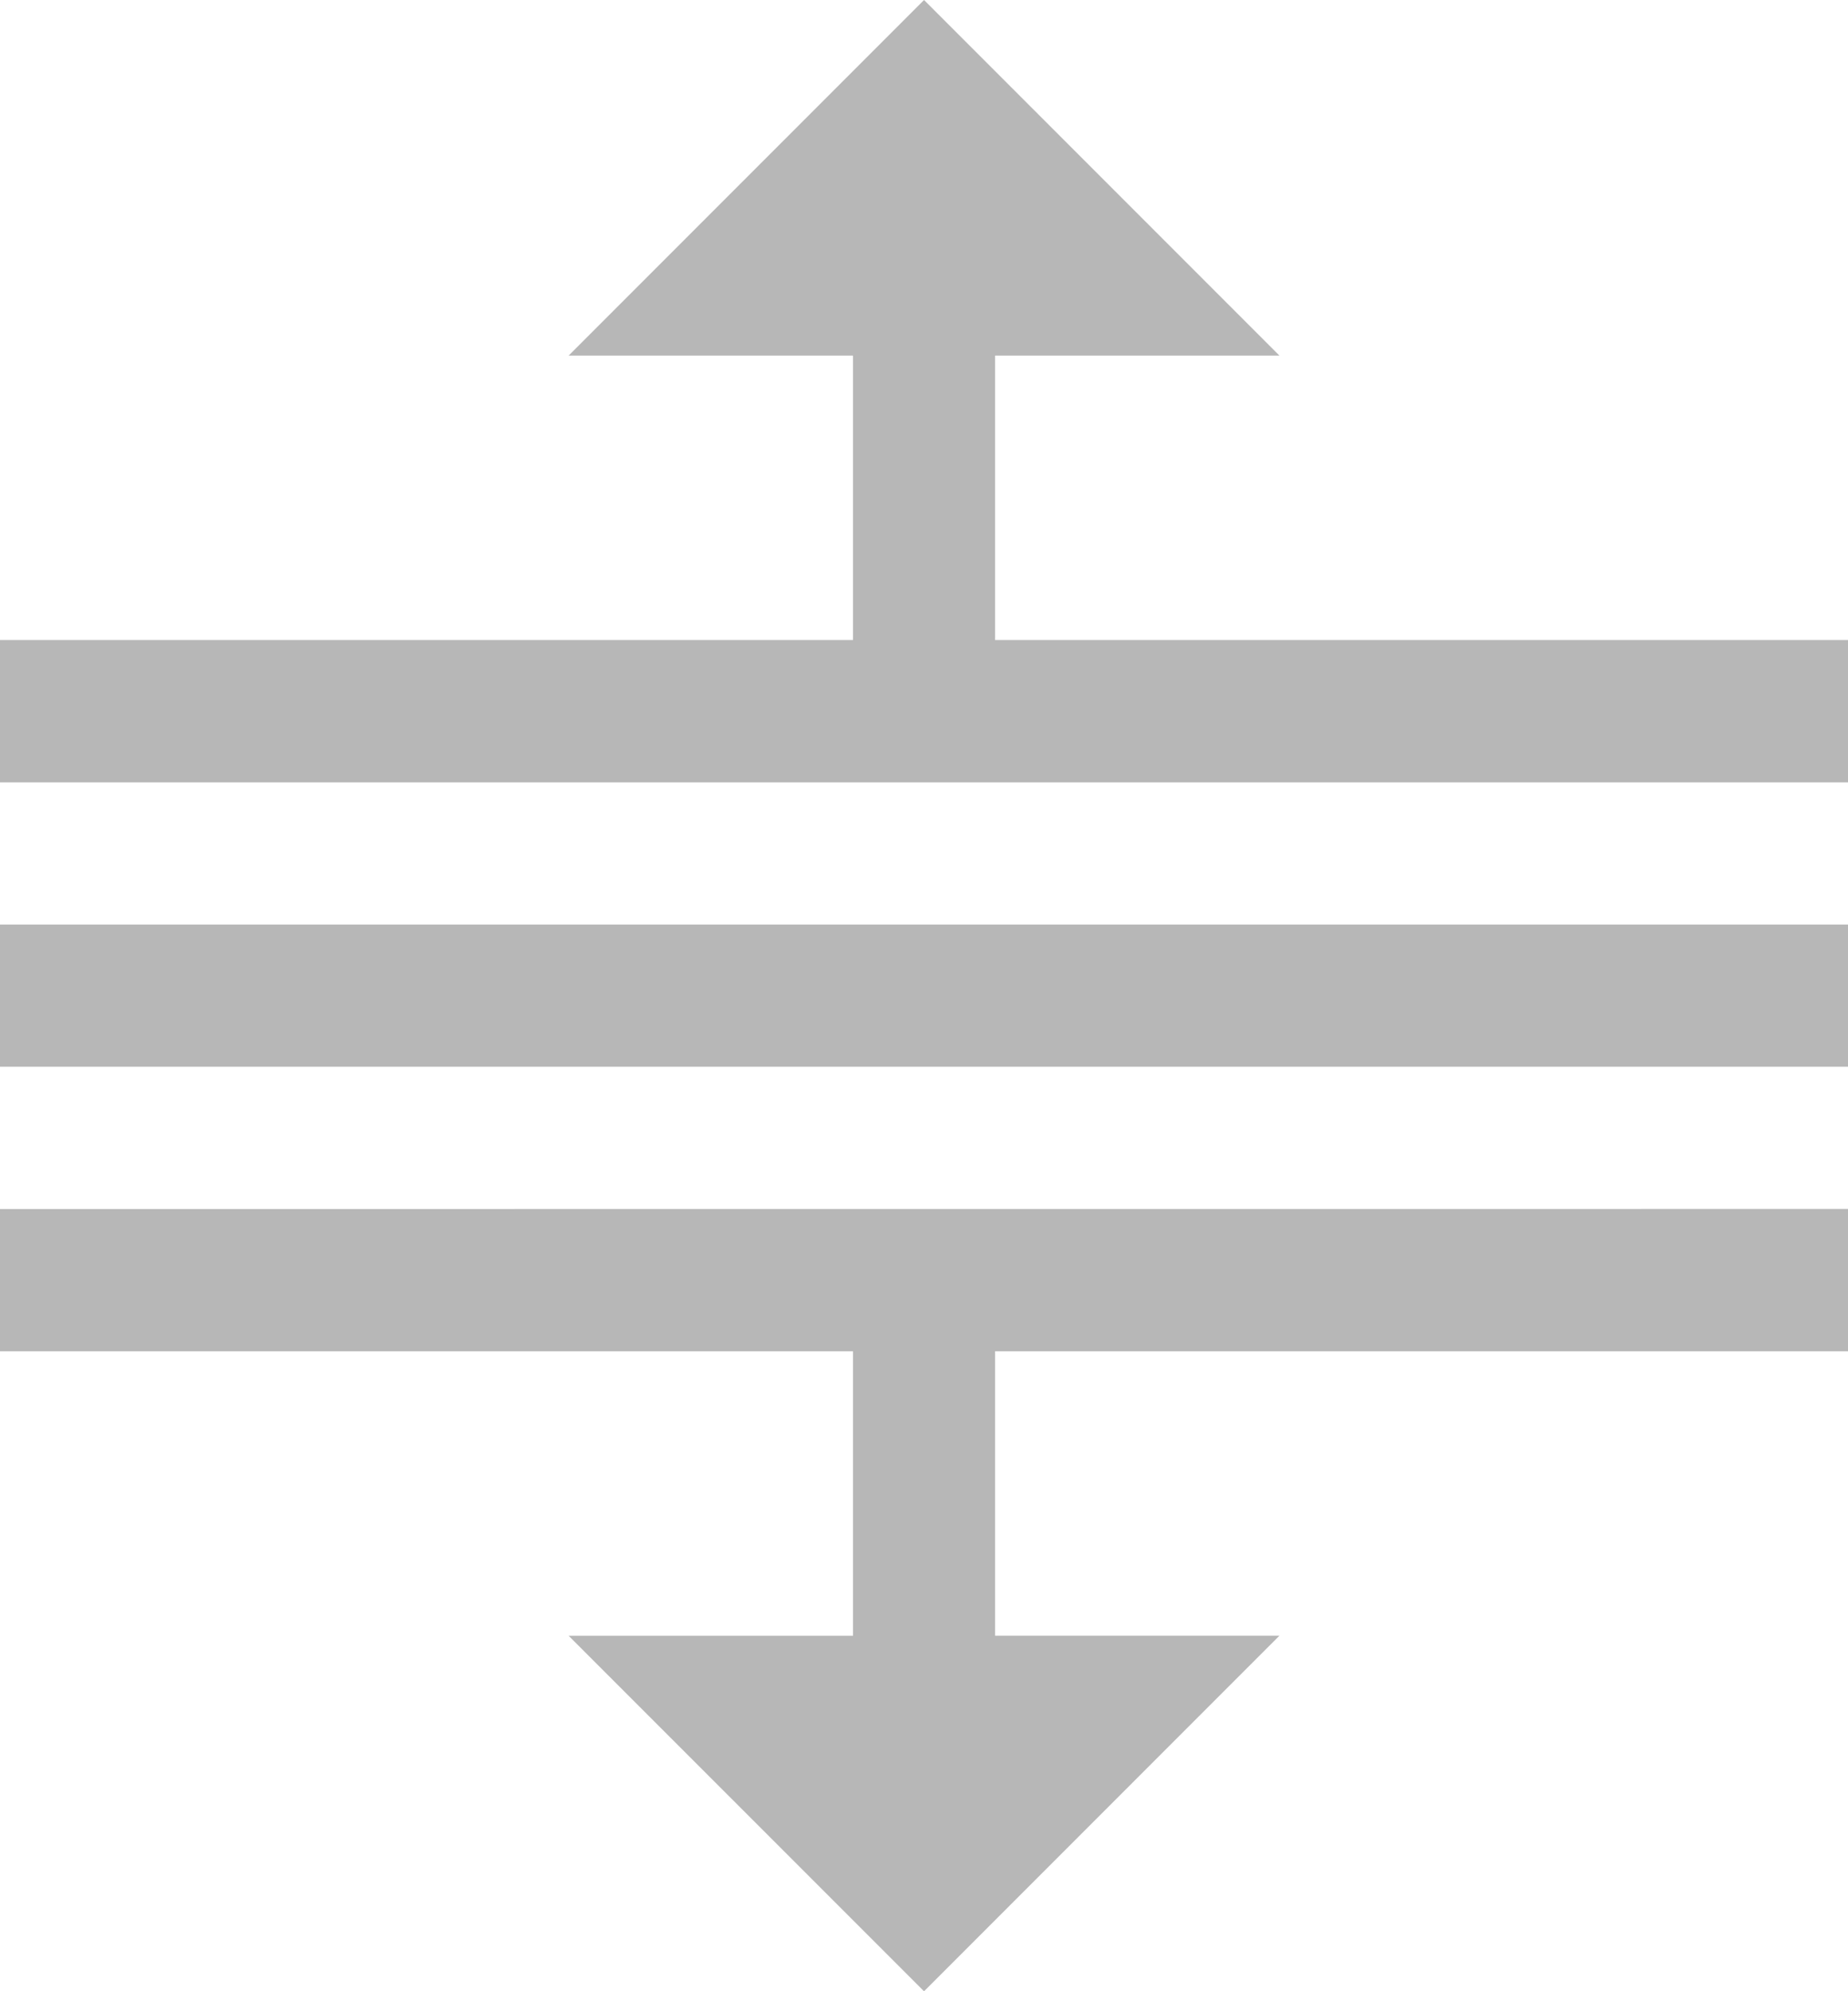 <svg xmlns="http://www.w3.org/2000/svg" width="22.285" height="24" viewBox="0 0 22.285 24">
  <g id="Grupo_9441" data-name="Grupo 9441" transform="translate(-1500.25 -1786)">
    <path id="icons8-move_grabber" d="M12.143.5,7.857,4.786h3.429V8.214H1V9.929H23.286V8.214H13V4.786h3.429ZM1,11.643v1.714H23.286V11.643Zm0,3.429v1.714H11.286v3.429H7.857L12.143,24.5l4.286-4.286H13V16.786H23.286V15.071Z" transform="translate(1499.25 1785.5)" fill="#b7b7b7"/>
  </g>
</svg>
